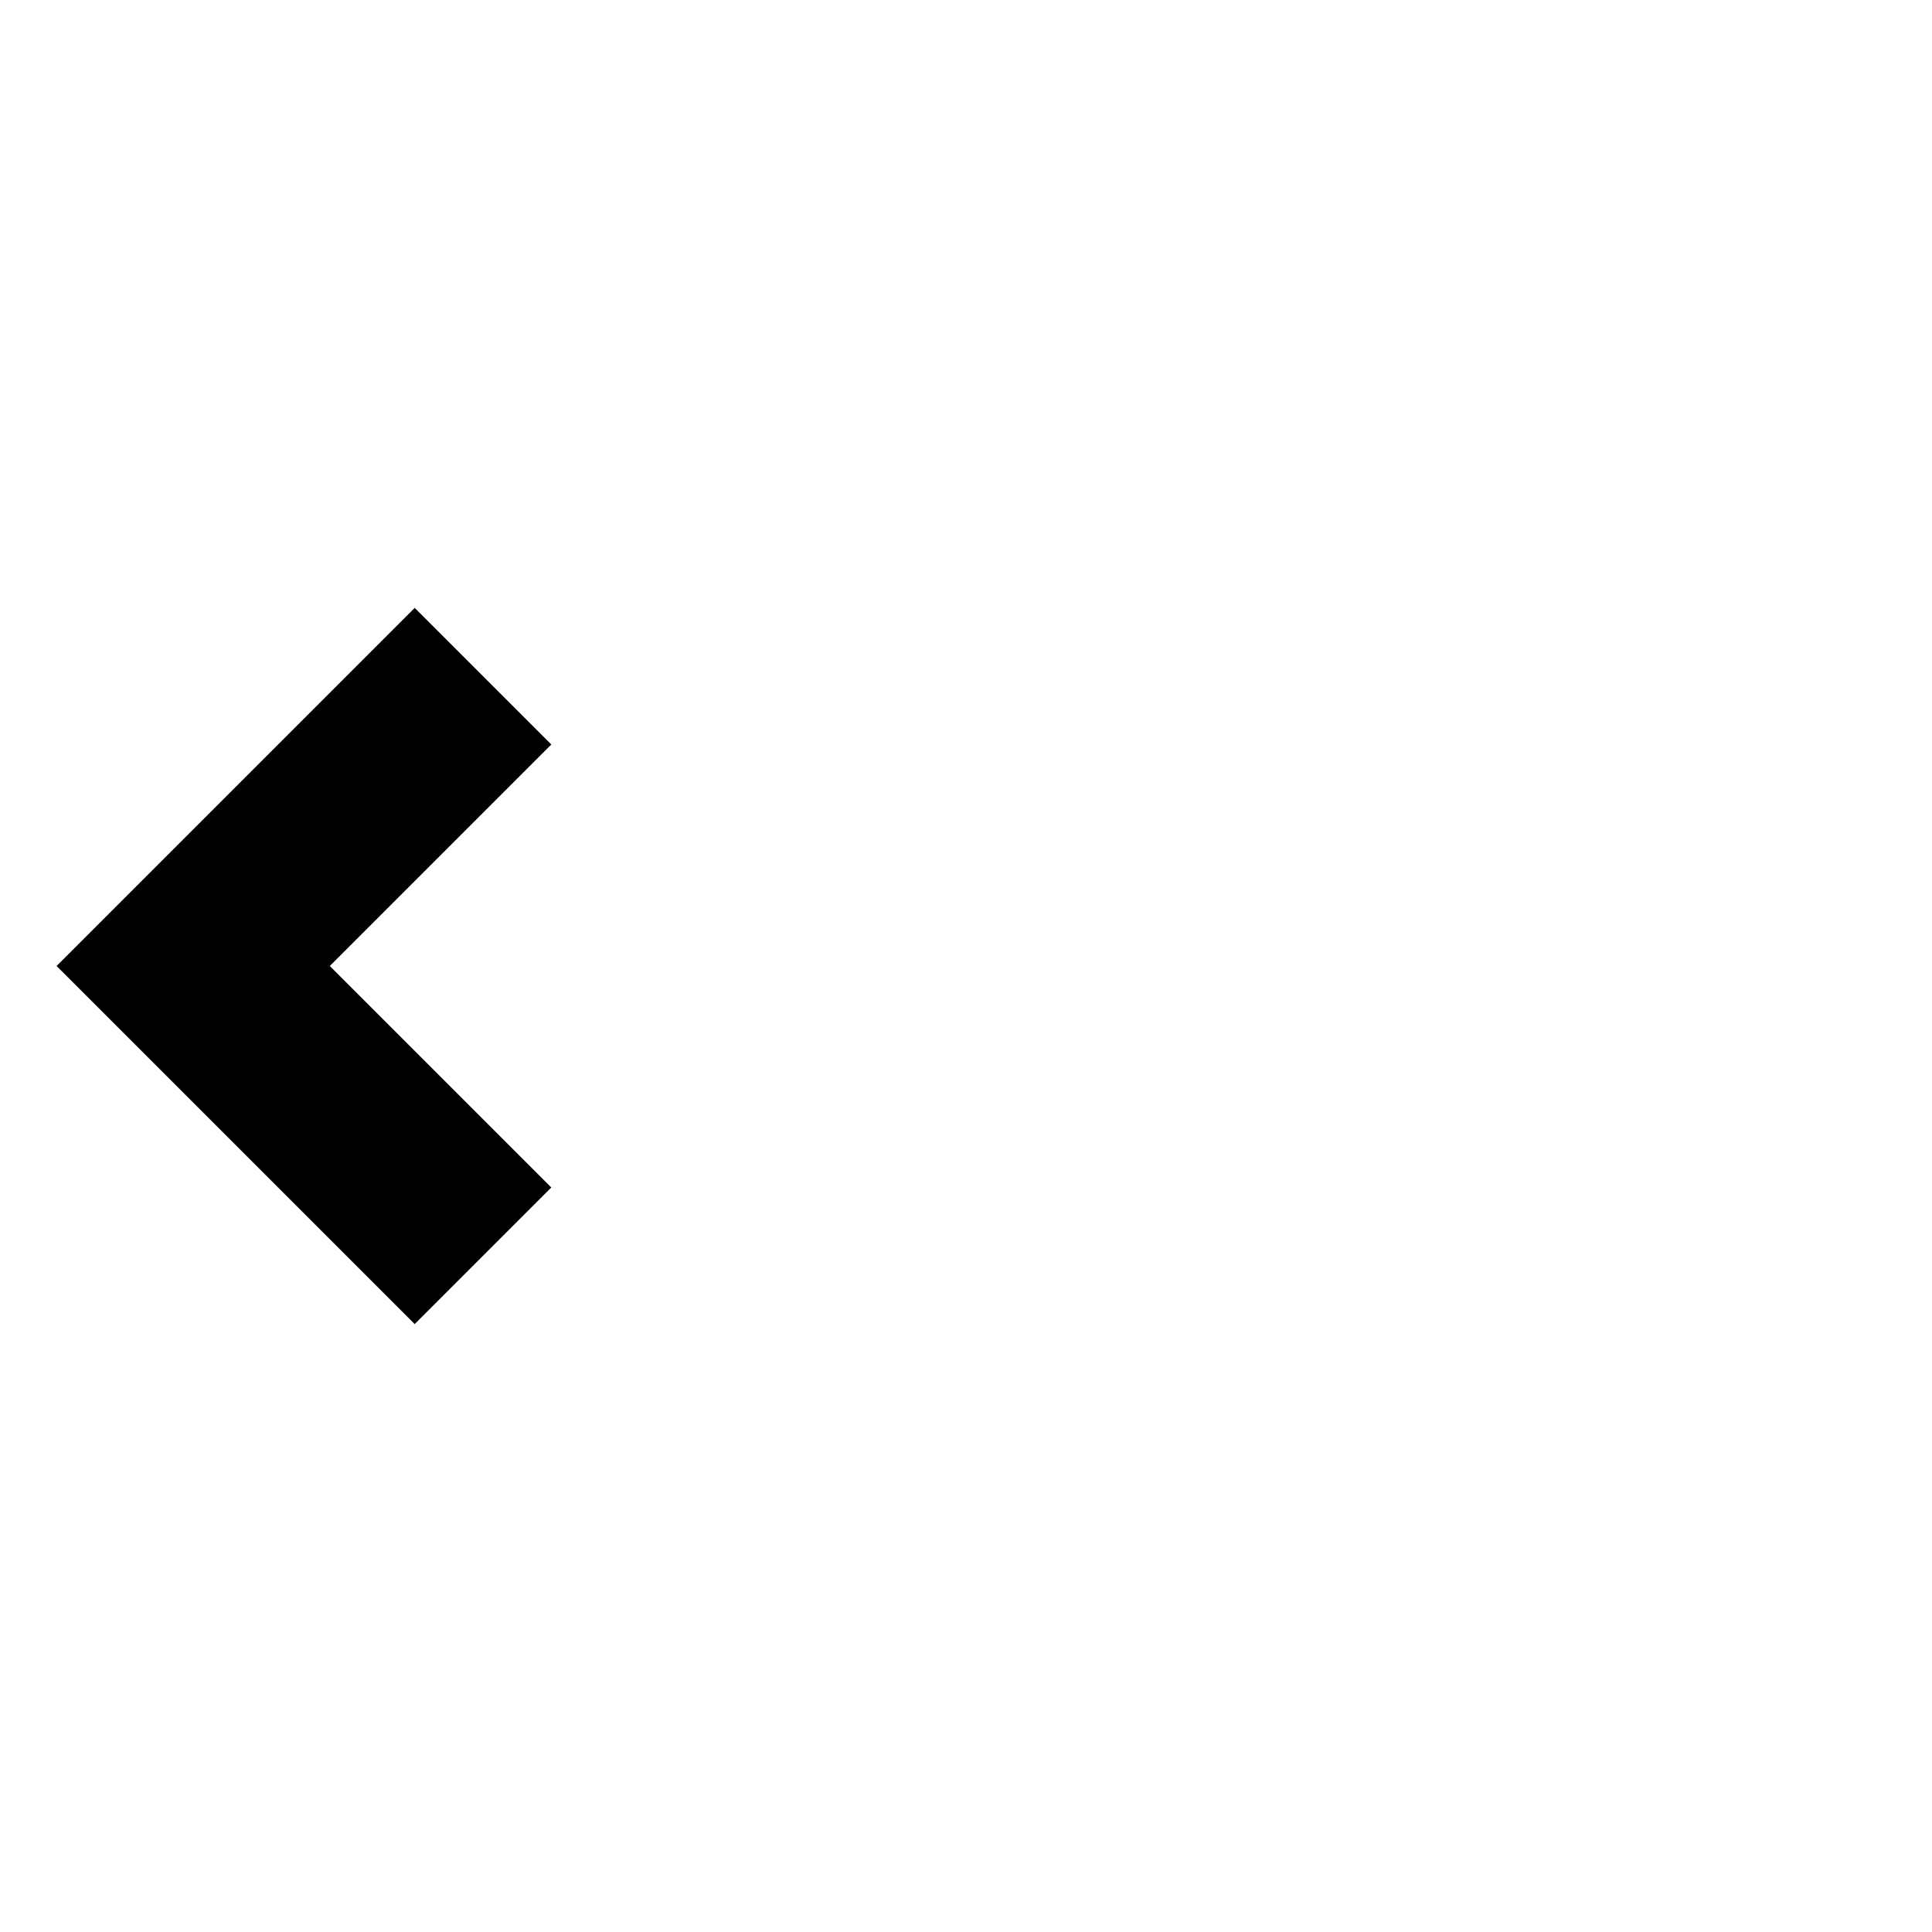 <?xml version="1.0" encoding="UTF-8" standalone="no"?>
<svg viewBox="-10 -10 20 20" xmlns="http://www.w3.org/2000/svg">
    <path fill="none" stroke="black" stroke-width="2" d="M-5,-3 L-8,0 L-5,3"></path>
</svg>